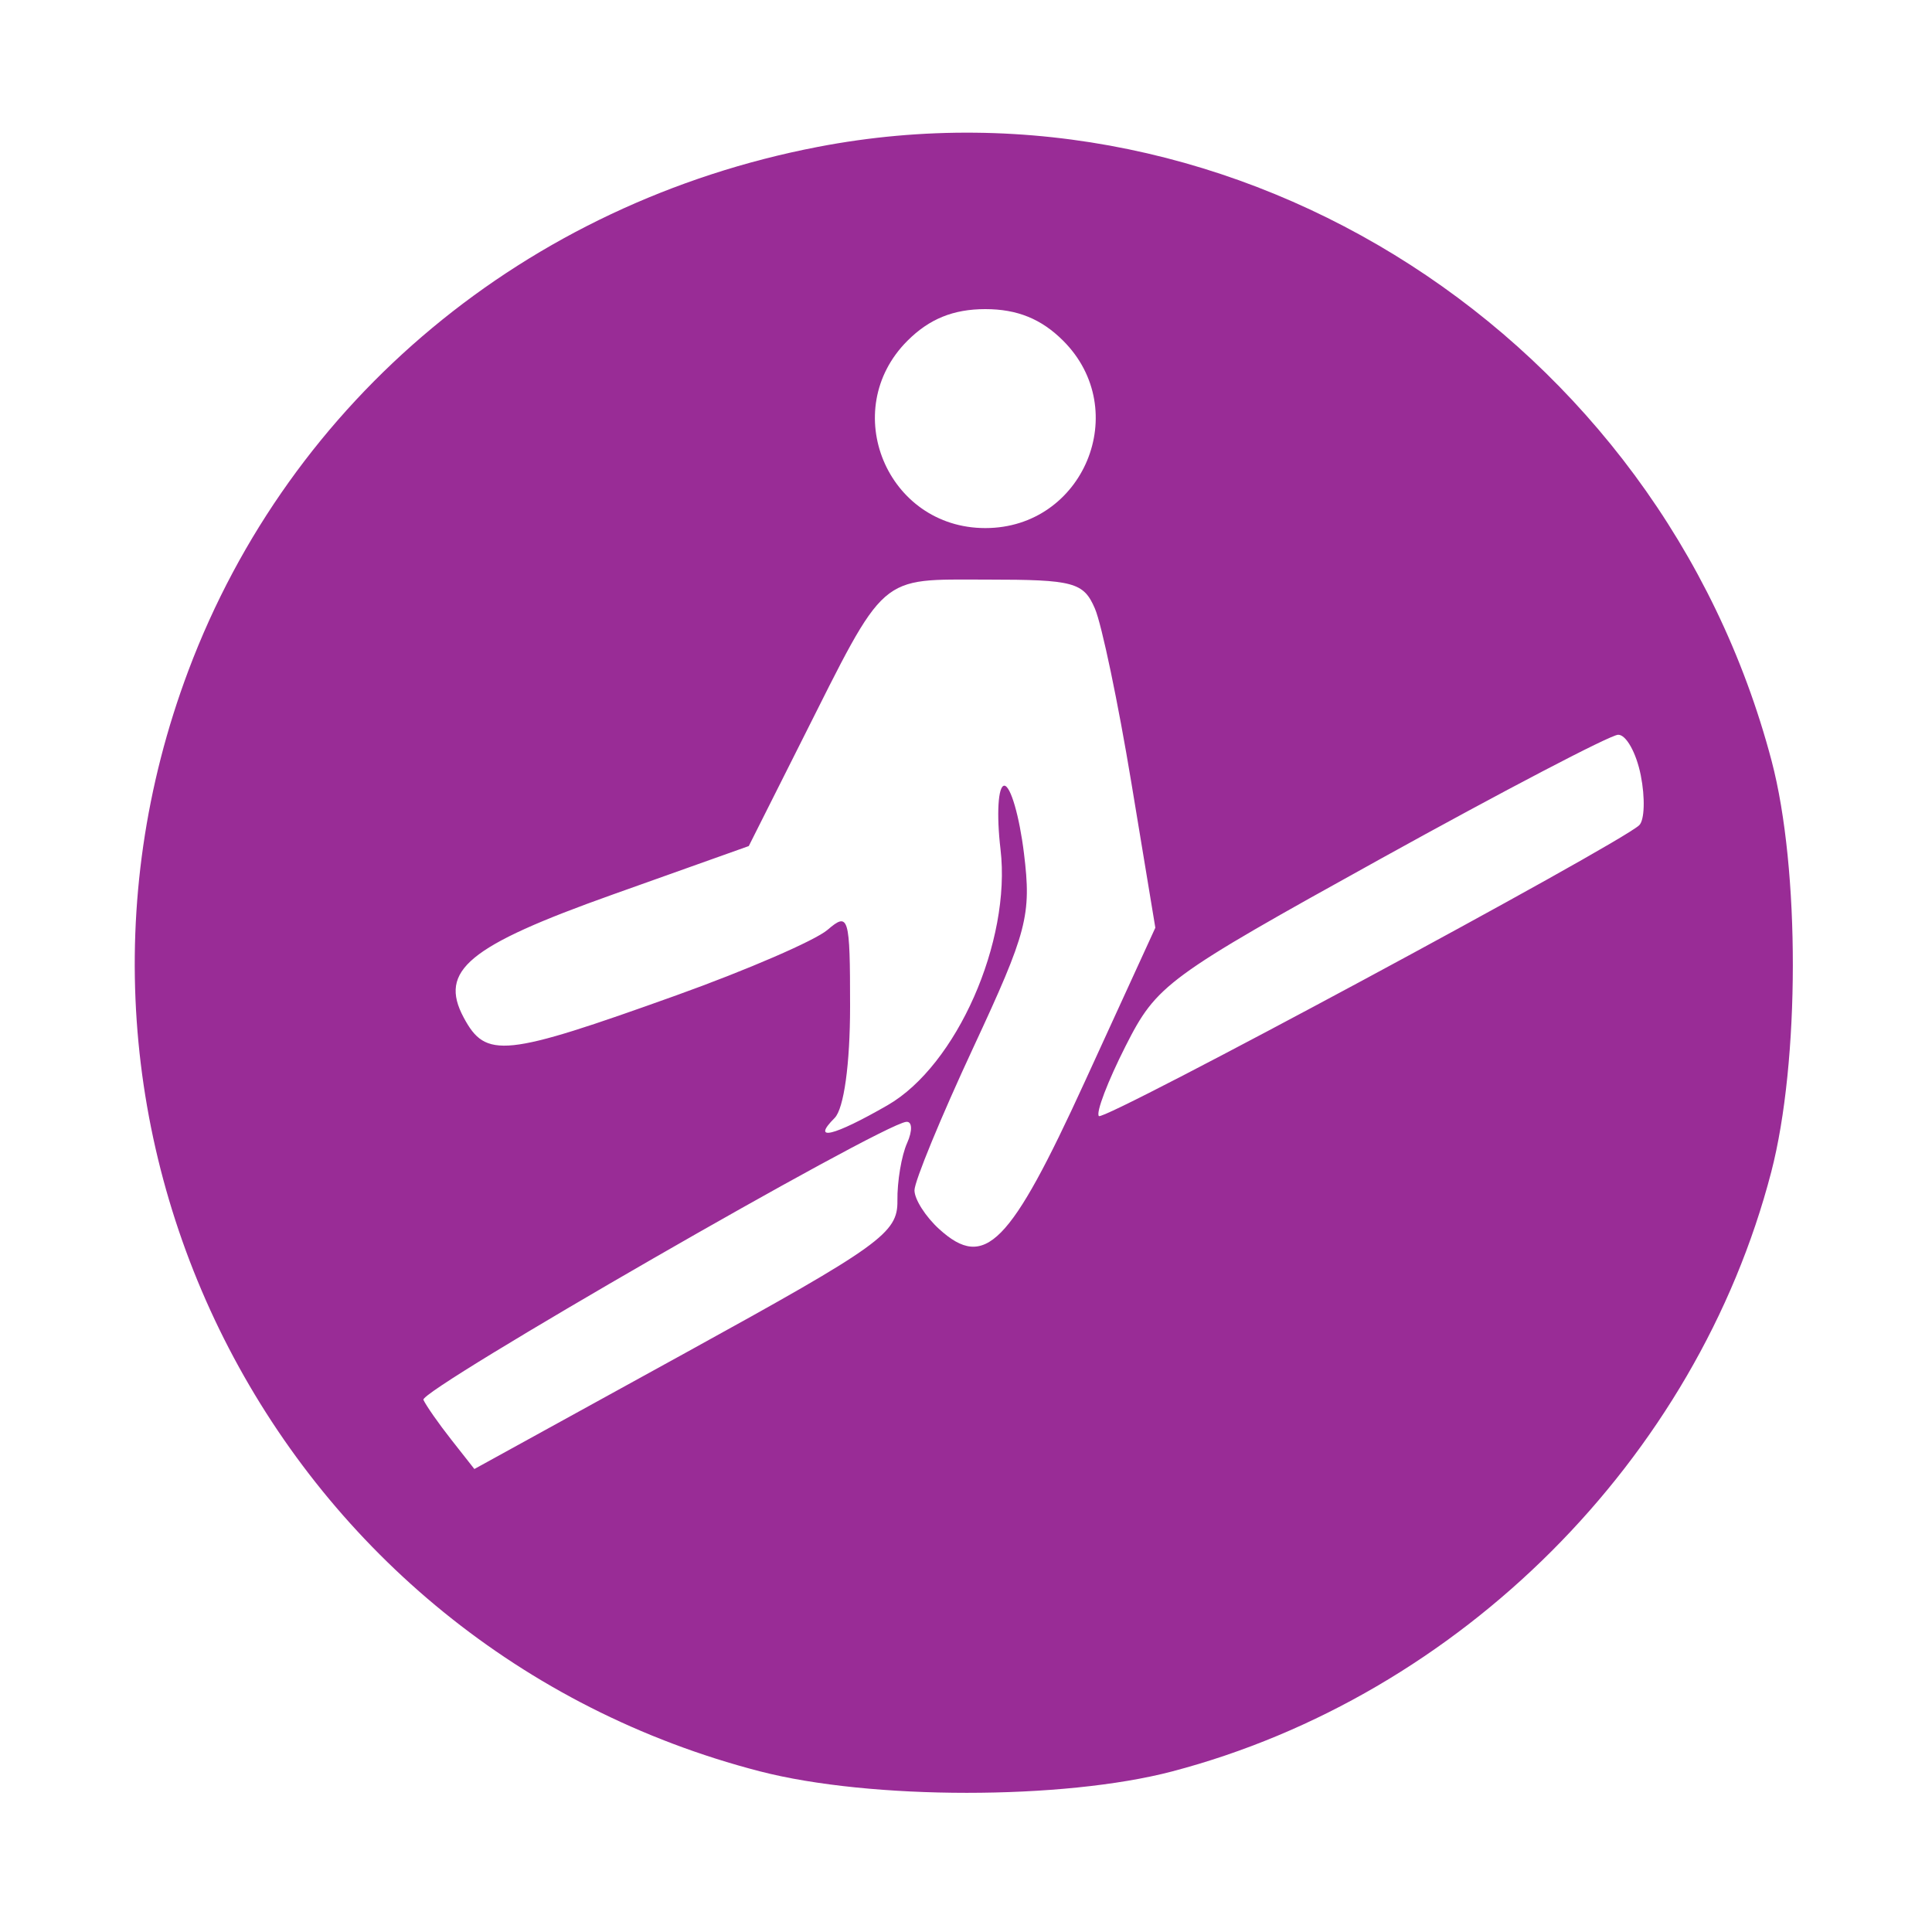 <svg id="svg" version="1.1" width="150" height="150" xmlns="http://www.w3.org/2000/svg"><path d="M63.500 11.404 C 40.875 15.758,22.549 31.001,14.632 52.050 C 1.085 88.065,21.761 127.897,59.000 137.526 C 67.595 139.748,82.554 139.752,91.000 137.534 C 113.361 131.662,131.722 113.295,137.517 91.000 C 139.742 82.441,139.757 67.459,137.550 59.085 C 128.892 26.230,96.118 5.127,63.500 11.404 M82.545 26.455 C 87.938 31.847,84.134 41.000,76.500 41.000 C 68.866 41.000,65.062 31.847,70.455 26.455 C 72.149 24.760,74.021 24.000,76.500 24.000 C 78.979 24.000,80.851 24.760,82.545 26.455 M85.009 47.250 C 85.540 48.487,86.813 54.569,87.837 60.764 L 89.700 72.029 84.222 83.988 C 78.407 96.682,76.472 98.643,72.928 95.435 C 71.868 94.475,71.000 93.117,71.000 92.416 C 71.000 91.715,73.057 86.722,75.572 81.321 C 79.759 72.328,80.090 71.058,79.500 66.250 C 79.146 63.362,78.460 61.000,77.975 61.000 C 77.491 61.000,77.358 63.226,77.680 65.946 C 78.525 73.082,74.269 82.725,68.913 85.808 C 64.710 88.227,62.948 88.652,64.800 86.800 C 65.519 86.081,66.000 82.610,66.000 78.145 C 66.000 71.139,65.895 70.781,64.250 72.193 C 63.288 73.019,58.000 75.309,52.500 77.281 C 39.144 82.070,37.722 82.218,36.000 79.000 C 34.048 75.353,36.354 73.448,47.539 69.463 L 58.135 65.688 62.191 57.619 C 68.856 44.363,68.128 45.000,76.636 45.000 C 83.364 45.000,84.131 45.206,85.009 47.250 M127.388 60.188 C 127.738 61.941,127.682 63.691,127.263 64.076 C 125.568 65.634,85.738 87.072,85.318 86.652 C 85.069 86.403,86.000 83.961,87.386 81.225 C 89.814 76.434,90.545 75.897,107.203 66.672 C 116.717 61.404,125.006 57.072,125.625 57.047 C 126.244 57.021,127.037 58.434,127.388 60.188 M70.426 88.750 C 69.993 89.713,69.654 91.728,69.675 93.230 C 69.708 95.735,68.359 96.704,53.271 105.007 L 36.830 114.054 35.039 111.777 C 34.054 110.525,33.080 109.131,32.874 108.680 C 32.536 107.940,68.320 87.337,70.357 87.100 C 70.828 87.045,70.859 87.787,70.426 88.750 " stroke="none" fill="#992C96" fill-rule="evenodd"/></svg>
